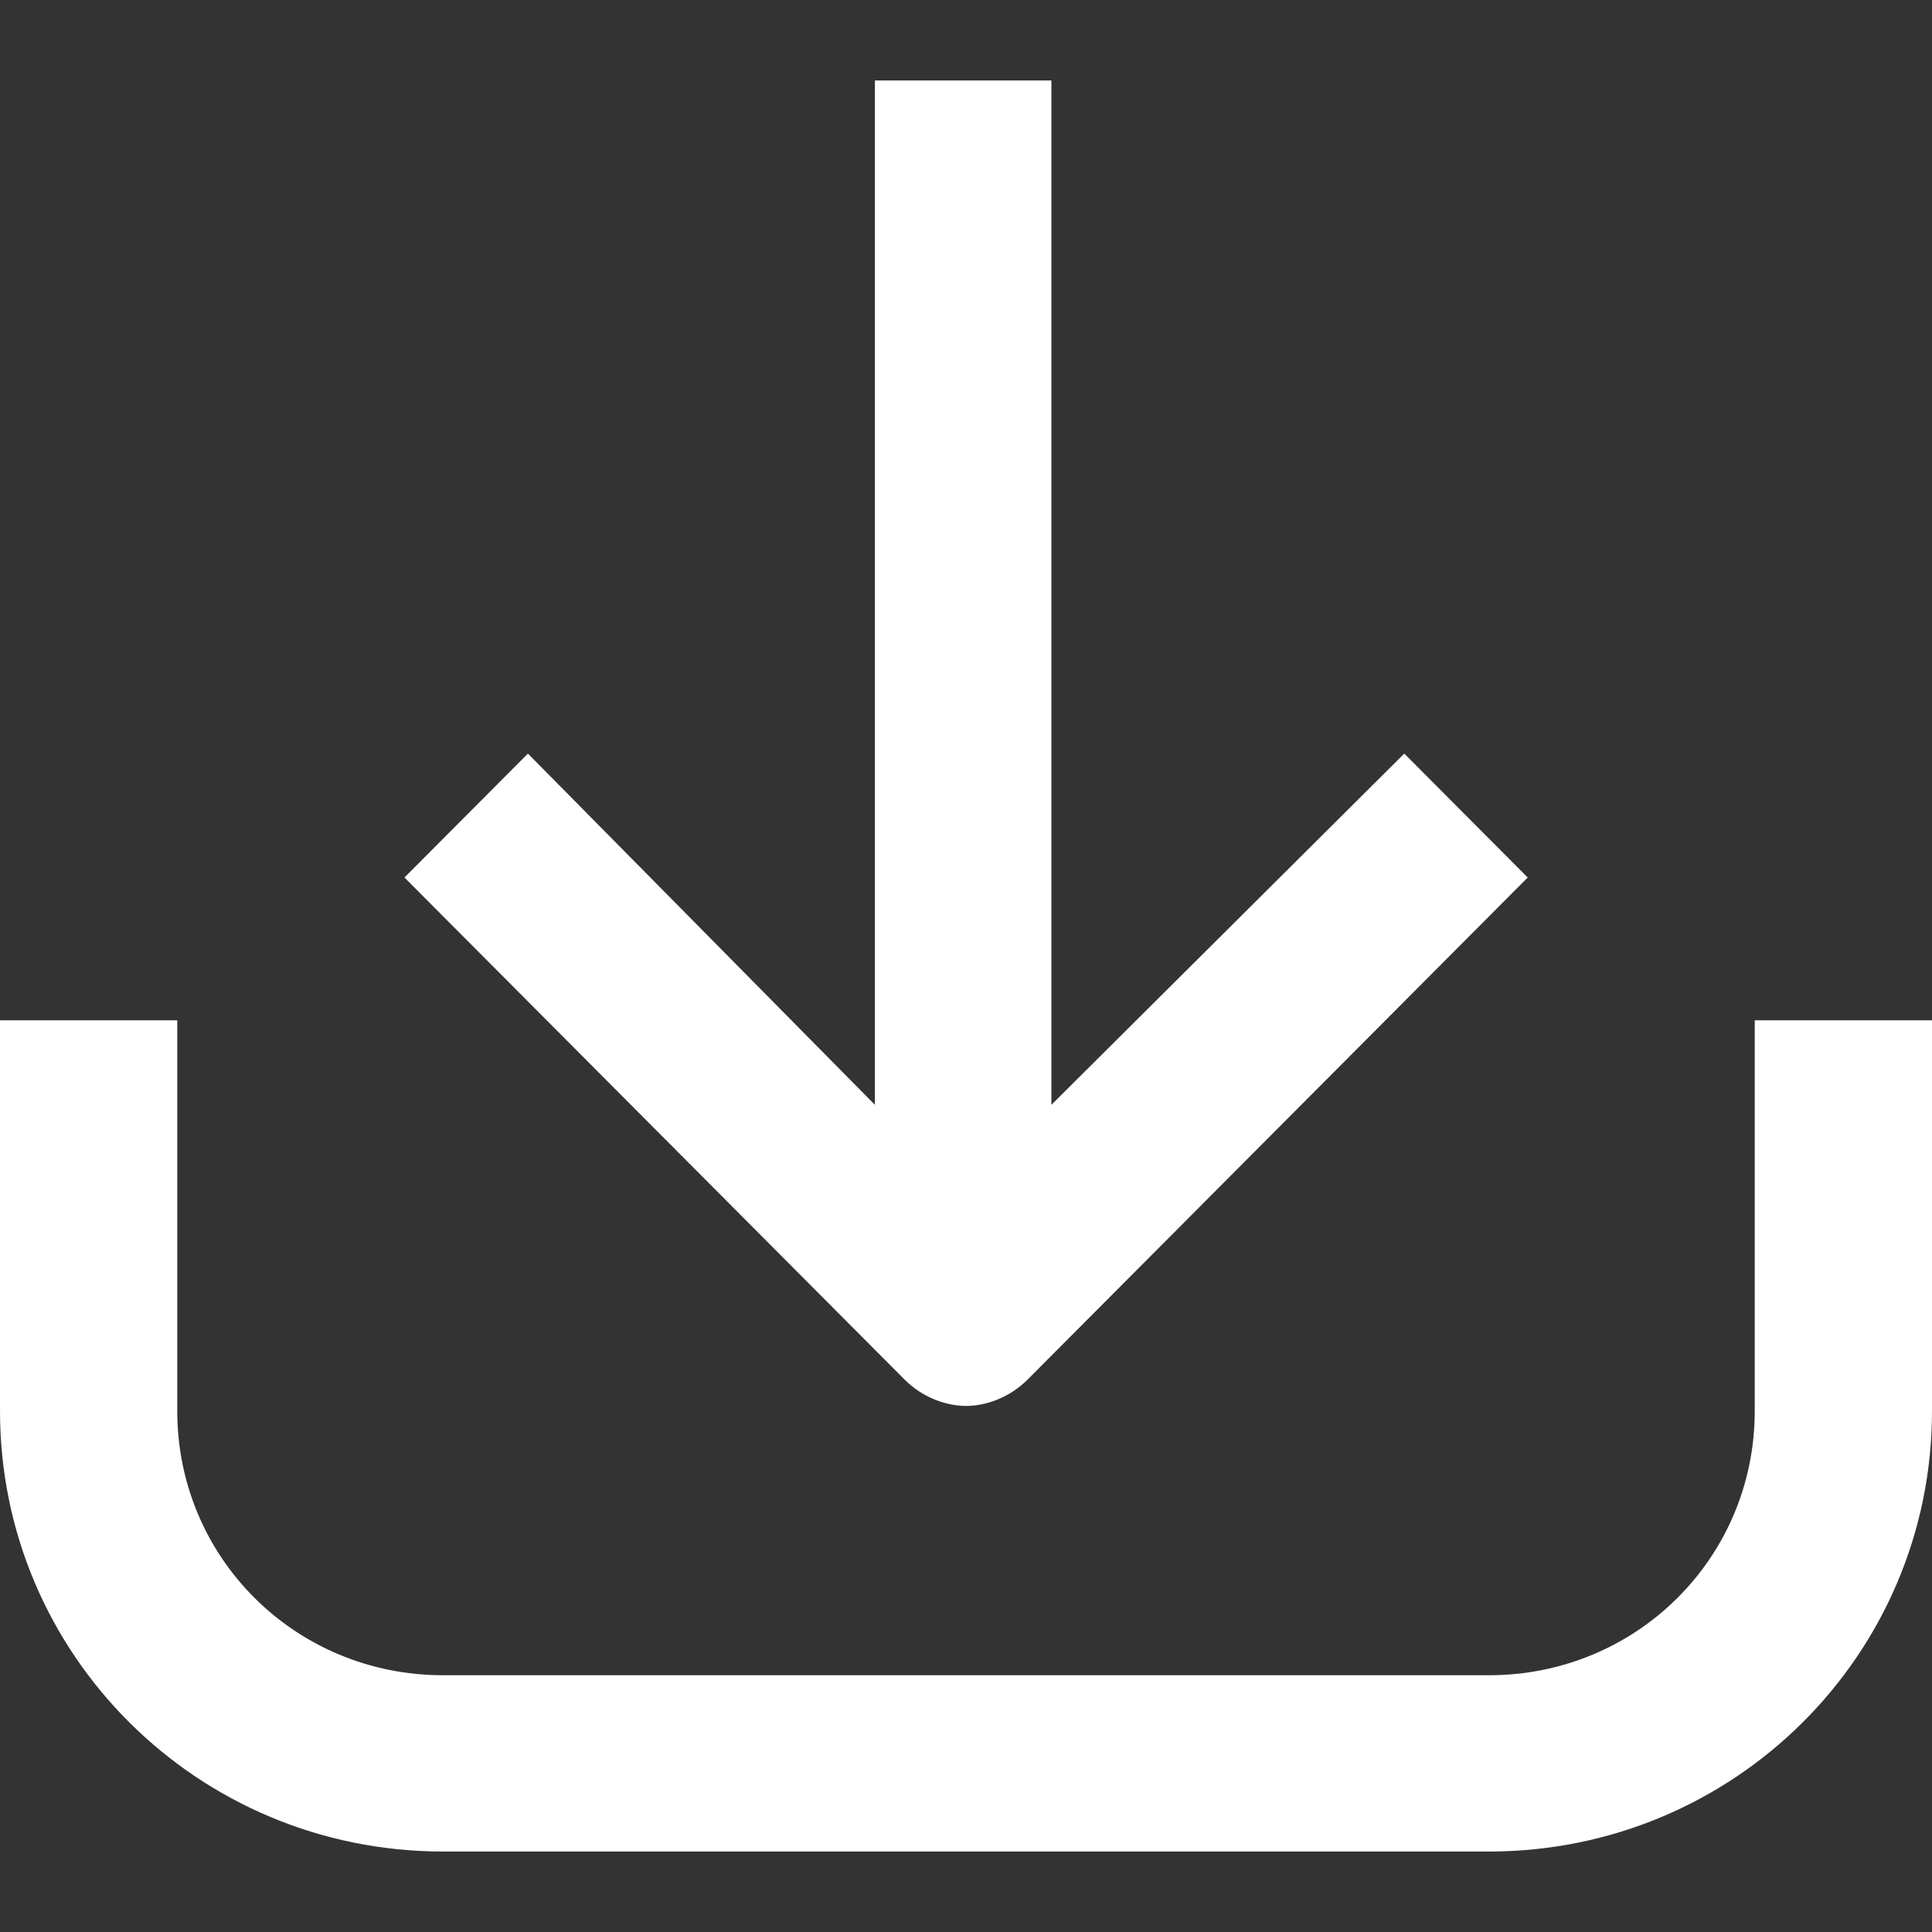 <svg width="20" height="20" viewBox="0 0 20 20" fill="none" xmlns="http://www.w3.org/2000/svg">
<rect x="0" y="0" width="20" height="20" fill="#333333" stroke="none"/>
<path d="M20 10.562H18.165V14.606C18.165 16.126 16.942 17.342 15.413 17.342H4.587C3.058 17.342 1.835 16.126 1.835 14.606V10.562H0V14.606C0 17.13 2.049 19.167 4.587 19.167H15.413C17.951 19.167 20 17.13 20 14.606V10.562Z" fill="white"/>
<path d="M9.057 0.833V11.437L5.465 7.801L4.187 9.084L9.362 14.279C9.544 14.463 9.788 14.554 10.001 14.554C10.214 14.554 10.457 14.463 10.64 14.279L15.815 9.084L14.537 7.801L10.884 11.437V0.833H9.057Z" fill="white"/>
</svg>
